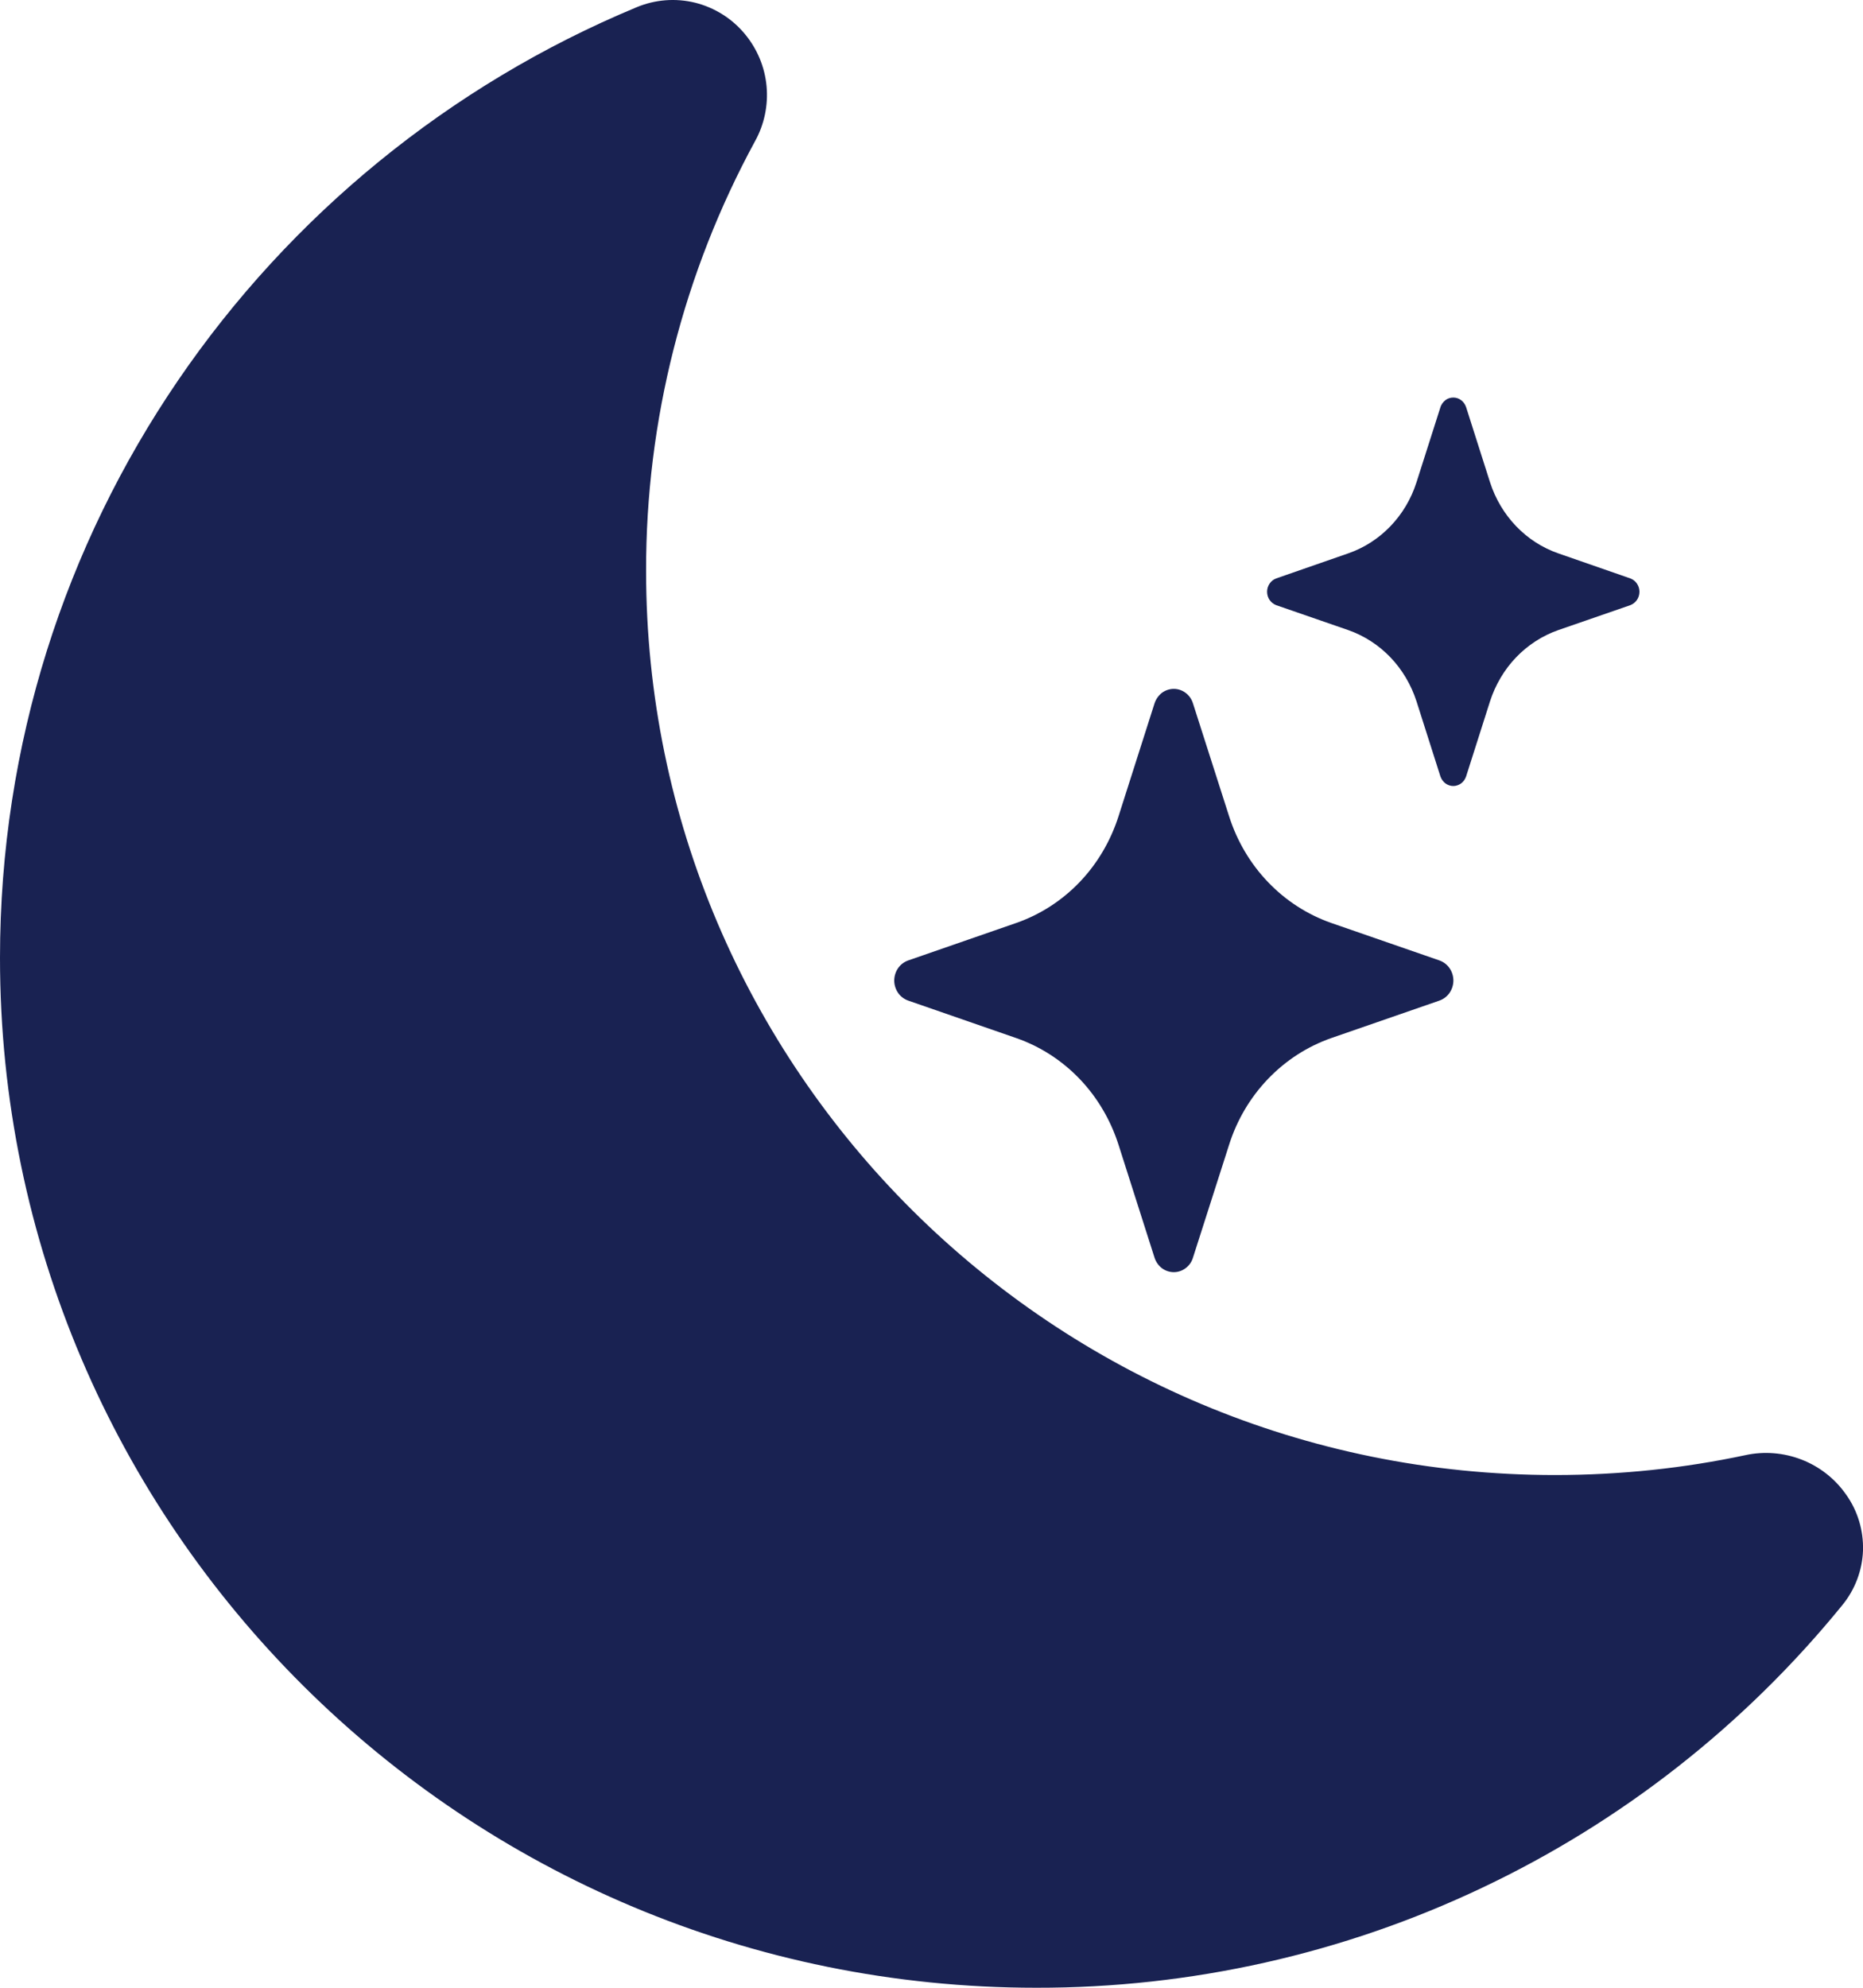 <svg width="15" height="16" viewBox="0 0 15 16" fill="none" xmlns="http://www.w3.org/2000/svg">
<g clip-path="url(#clip0_2_2)">
<path d="M6 0.277C6.098 0.396 6.158 0.541 6.172 0.694C6.186 0.847 6.154 1.001 6.08 1.135C5.502 2.197 5.2 3.387 5.202 4.596C5.202 8.617 8.48 11.873 12.52 11.873C13.047 11.873 13.56 11.818 14.053 11.713C14.204 11.68 14.362 11.693 14.506 11.749C14.65 11.805 14.774 11.902 14.863 12.029C14.957 12.16 15.005 12.319 15 12.481C14.994 12.642 14.935 12.797 14.832 12.922C14.048 13.885 13.059 14.662 11.936 15.194C10.814 15.727 9.586 16.002 8.344 16C3.734 16 0 12.286 0 7.71C0 4.266 2.114 1.311 5.124 0.059C5.274 -0.004 5.44 -0.017 5.598 0.022C5.756 0.062 5.897 0.151 6 0.277Z" fill="#192252"/>
<path d="M9.296 5.661C9.307 5.628 9.328 5.598 9.355 5.577C9.383 5.556 9.417 5.545 9.451 5.545C9.485 5.545 9.518 5.556 9.546 5.577C9.574 5.598 9.595 5.628 9.605 5.661L9.896 6.57C10.025 6.976 10.33 7.293 10.718 7.429L11.59 7.731C11.623 7.743 11.651 7.764 11.671 7.793C11.691 7.822 11.702 7.857 11.702 7.893C11.702 7.928 11.691 7.963 11.671 7.992C11.651 8.021 11.623 8.042 11.59 8.054L10.718 8.356C10.527 8.423 10.353 8.535 10.21 8.684C10.067 8.833 9.959 9.015 9.896 9.215L9.605 10.124C9.595 10.158 9.574 10.187 9.546 10.208C9.518 10.229 9.485 10.24 9.451 10.24C9.417 10.24 9.383 10.229 9.355 10.208C9.328 10.187 9.307 10.158 9.296 10.124L9.006 9.215C8.942 9.015 8.835 8.833 8.692 8.684C8.549 8.535 8.375 8.423 8.183 8.356L7.312 8.054C7.279 8.042 7.251 8.021 7.231 7.992C7.211 7.963 7.2 7.928 7.2 7.893C7.2 7.857 7.211 7.822 7.231 7.793C7.251 7.764 7.279 7.743 7.312 7.731L8.183 7.429C8.375 7.362 8.549 7.25 8.692 7.101C8.835 6.952 8.942 6.77 9.006 6.57L9.296 5.661ZM11.598 3.276C11.606 3.254 11.62 3.235 11.638 3.221C11.656 3.207 11.678 3.2 11.701 3.2C11.724 3.2 11.746 3.207 11.764 3.221C11.783 3.235 11.796 3.254 11.804 3.276L11.997 3.882C12.084 4.152 12.287 4.364 12.546 4.454L13.127 4.656C13.148 4.664 13.167 4.678 13.18 4.698C13.193 4.717 13.2 4.74 13.2 4.763C13.2 4.787 13.193 4.81 13.18 4.829C13.167 4.848 13.148 4.863 13.127 4.871L12.546 5.072C12.418 5.117 12.302 5.192 12.207 5.291C12.112 5.39 12.04 5.512 11.997 5.645L11.804 6.251C11.796 6.273 11.783 6.292 11.764 6.306C11.746 6.319 11.724 6.327 11.701 6.327C11.678 6.327 11.656 6.319 11.638 6.306C11.62 6.292 11.606 6.273 11.598 6.251L11.405 5.645C11.362 5.512 11.29 5.39 11.195 5.291C11.1 5.192 10.984 5.117 10.856 5.072L10.275 4.871C10.254 4.863 10.235 4.848 10.222 4.829C10.209 4.81 10.202 4.787 10.202 4.763C10.202 4.74 10.209 4.717 10.222 4.698C10.235 4.678 10.254 4.664 10.275 4.656L10.856 4.454C11.115 4.364 11.319 4.152 11.405 3.882L11.598 3.277V3.276Z" fill="#192252"/>
</g>
<defs>
<clipPath id="clip0_2_2">
<rect width="15" height="16" fill="white"/>
</clipPath>
</defs>
</svg>
